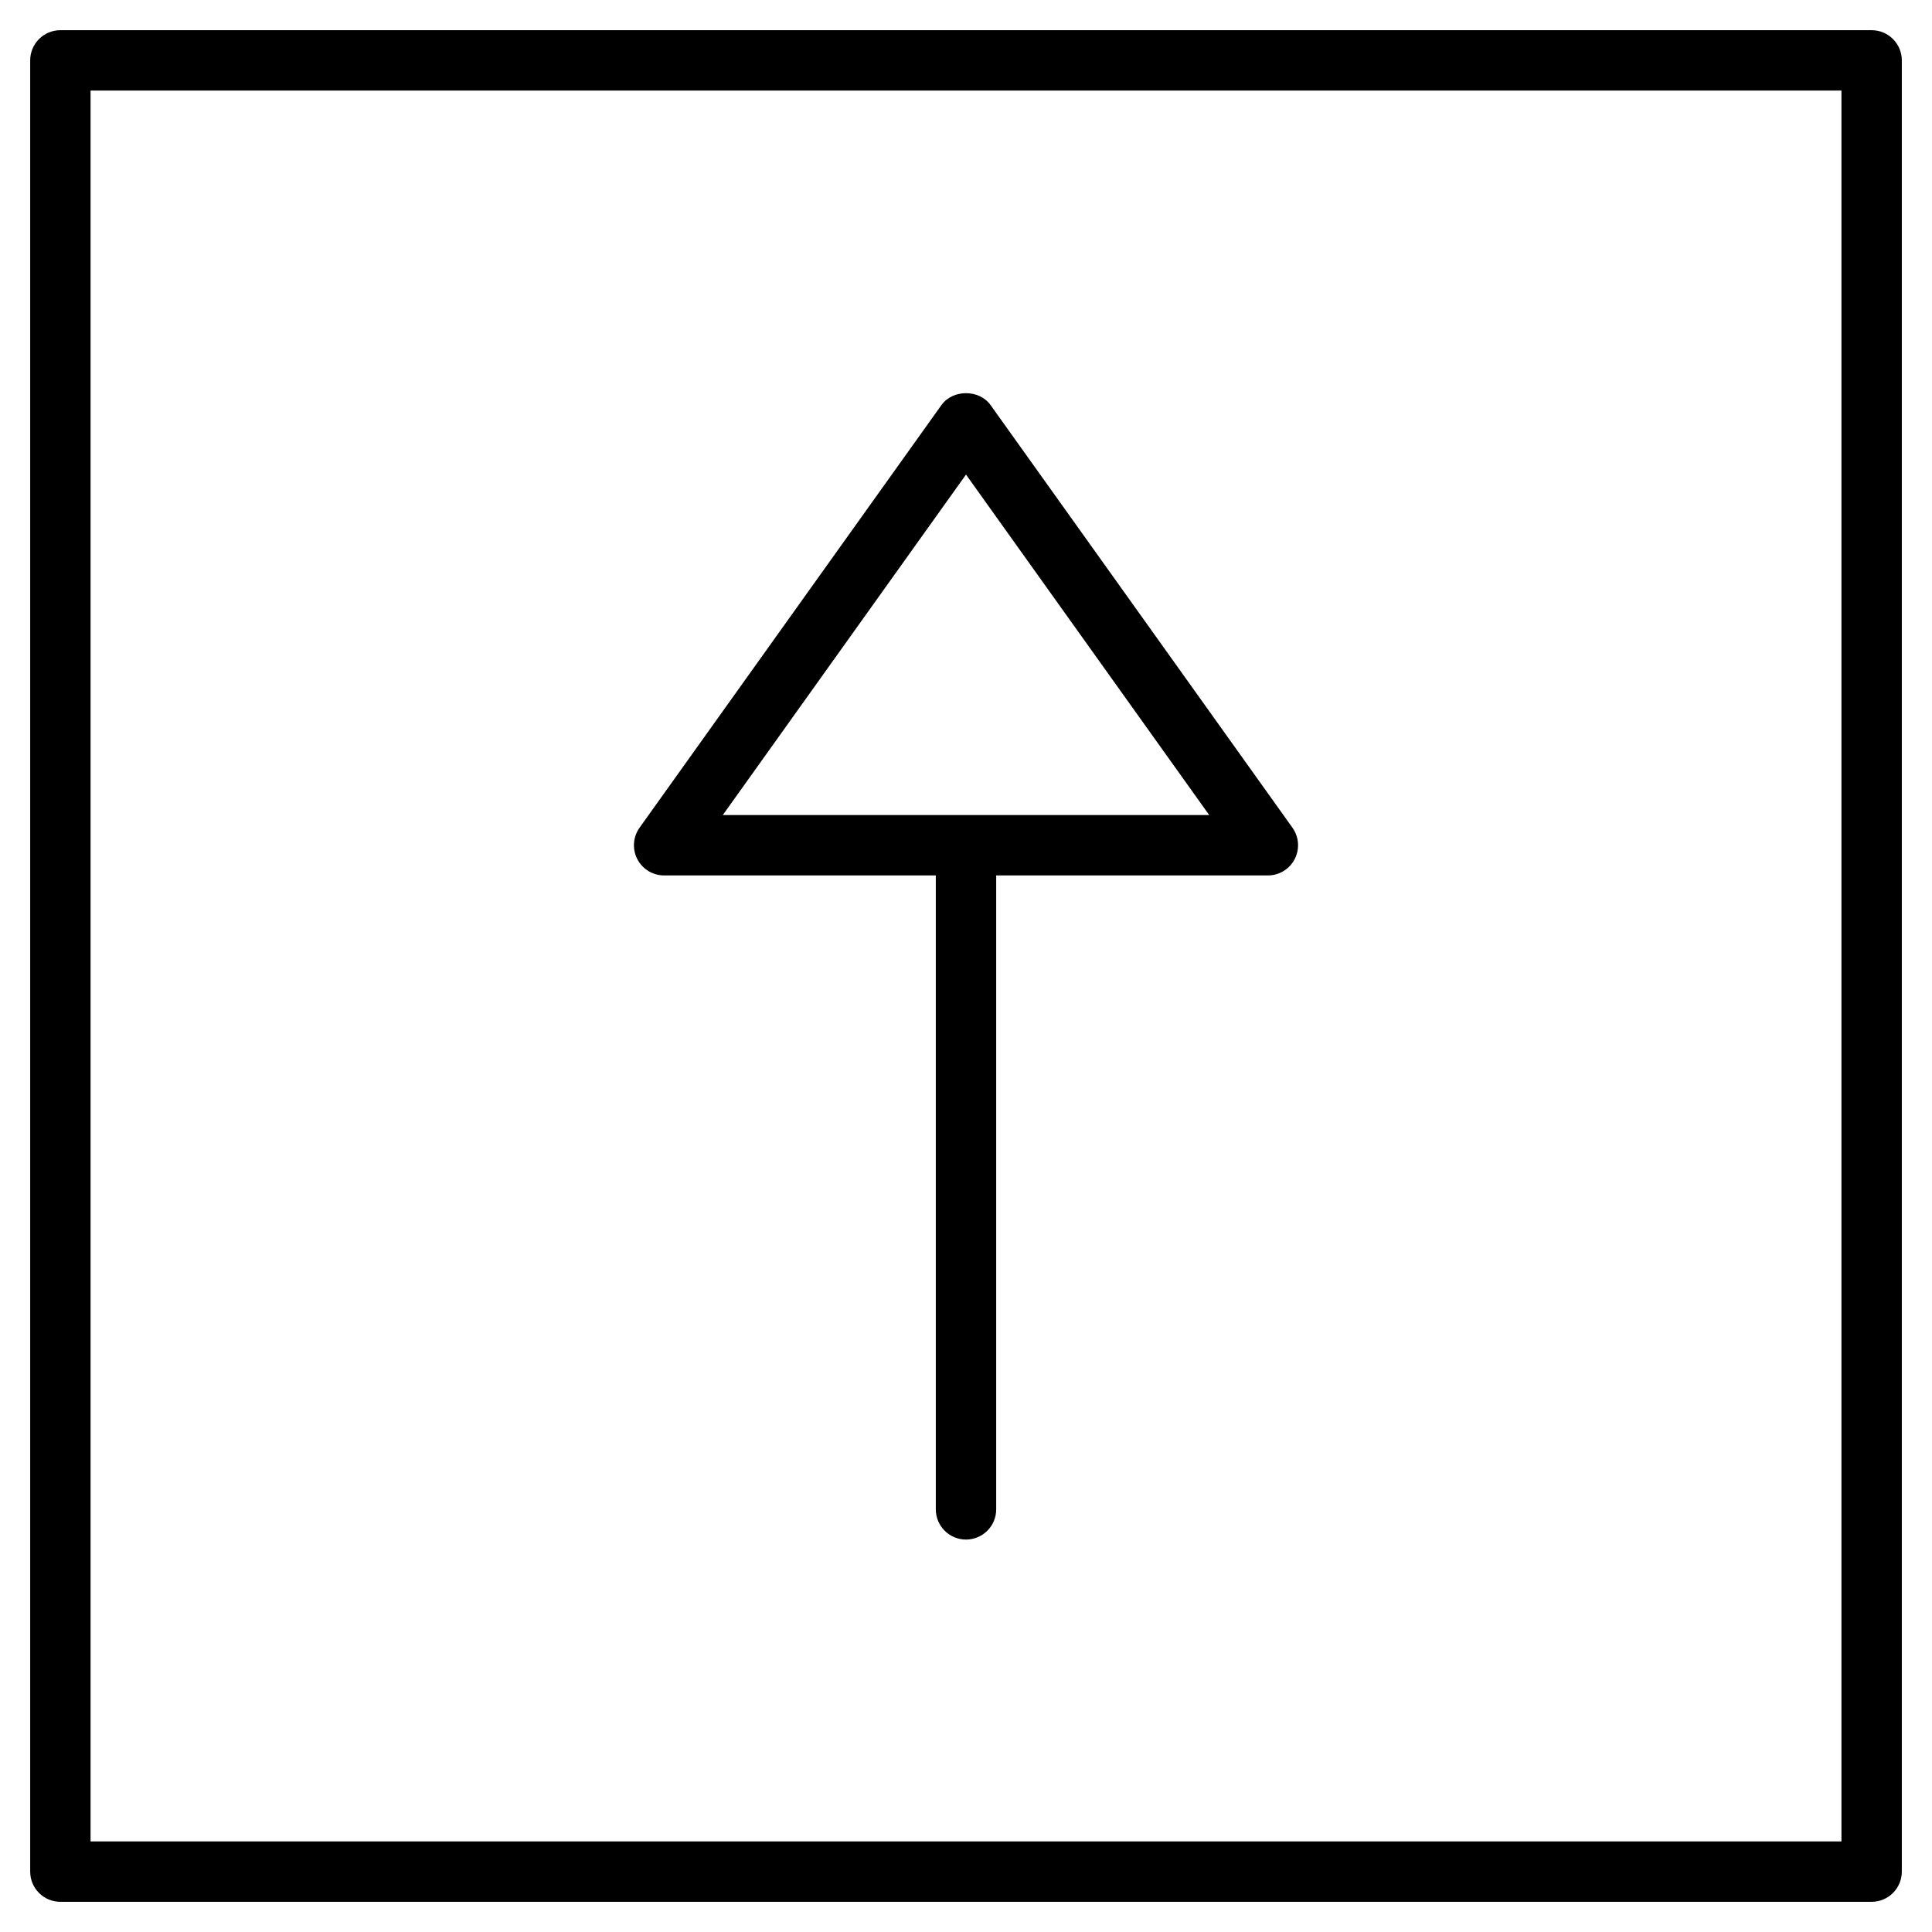 <?xml version="1.0" encoding="utf-8"?>
<!-- Generator: Adobe Illustrator 19.2.1, SVG Export Plug-In . SVG Version: 6.00 Build 0)  -->
<!DOCTYPE svg PUBLIC "-//W3C//DTD SVG 1.1//EN" "http://www.w3.org/Graphics/SVG/1.1/DTD/svg11.dtd">
<svg version="1.1" id="Layer_1" xmlns="http://www.w3.org/2000/svg" xmlns:xlink="http://www.w3.org/1999/xlink" x="0px" y="0px"
	 width="64px" height="64px" viewBox="0 0 64 64" enable-background="new 0 0 64 64" xml:space="preserve">
<path d="M62,1H2C1.448,1,1,1.448,1,2v60c0,0.552,0.448,1,1,1h60c0.552,0,1-0.448,1-1V2C63,1.448,62.552,1,62,1z M61,61H3V3h58V61z"
	/>
<path d="M22,29h9v21c0,0.552,0.448,1,1,1s1-0.448,1-1V29h9c0.375,0,0.718-0.209,0.889-0.542s0.142-0.734-0.075-1.039l-10-14
	c-0.376-0.526-1.252-0.526-1.628,0l-10,14c-0.217,0.305-0.247,0.706-0.075,1.039S21.625,29,22,29z M32,15.721L40.057,27H23.943
	L32,15.721z"/>
</svg>
